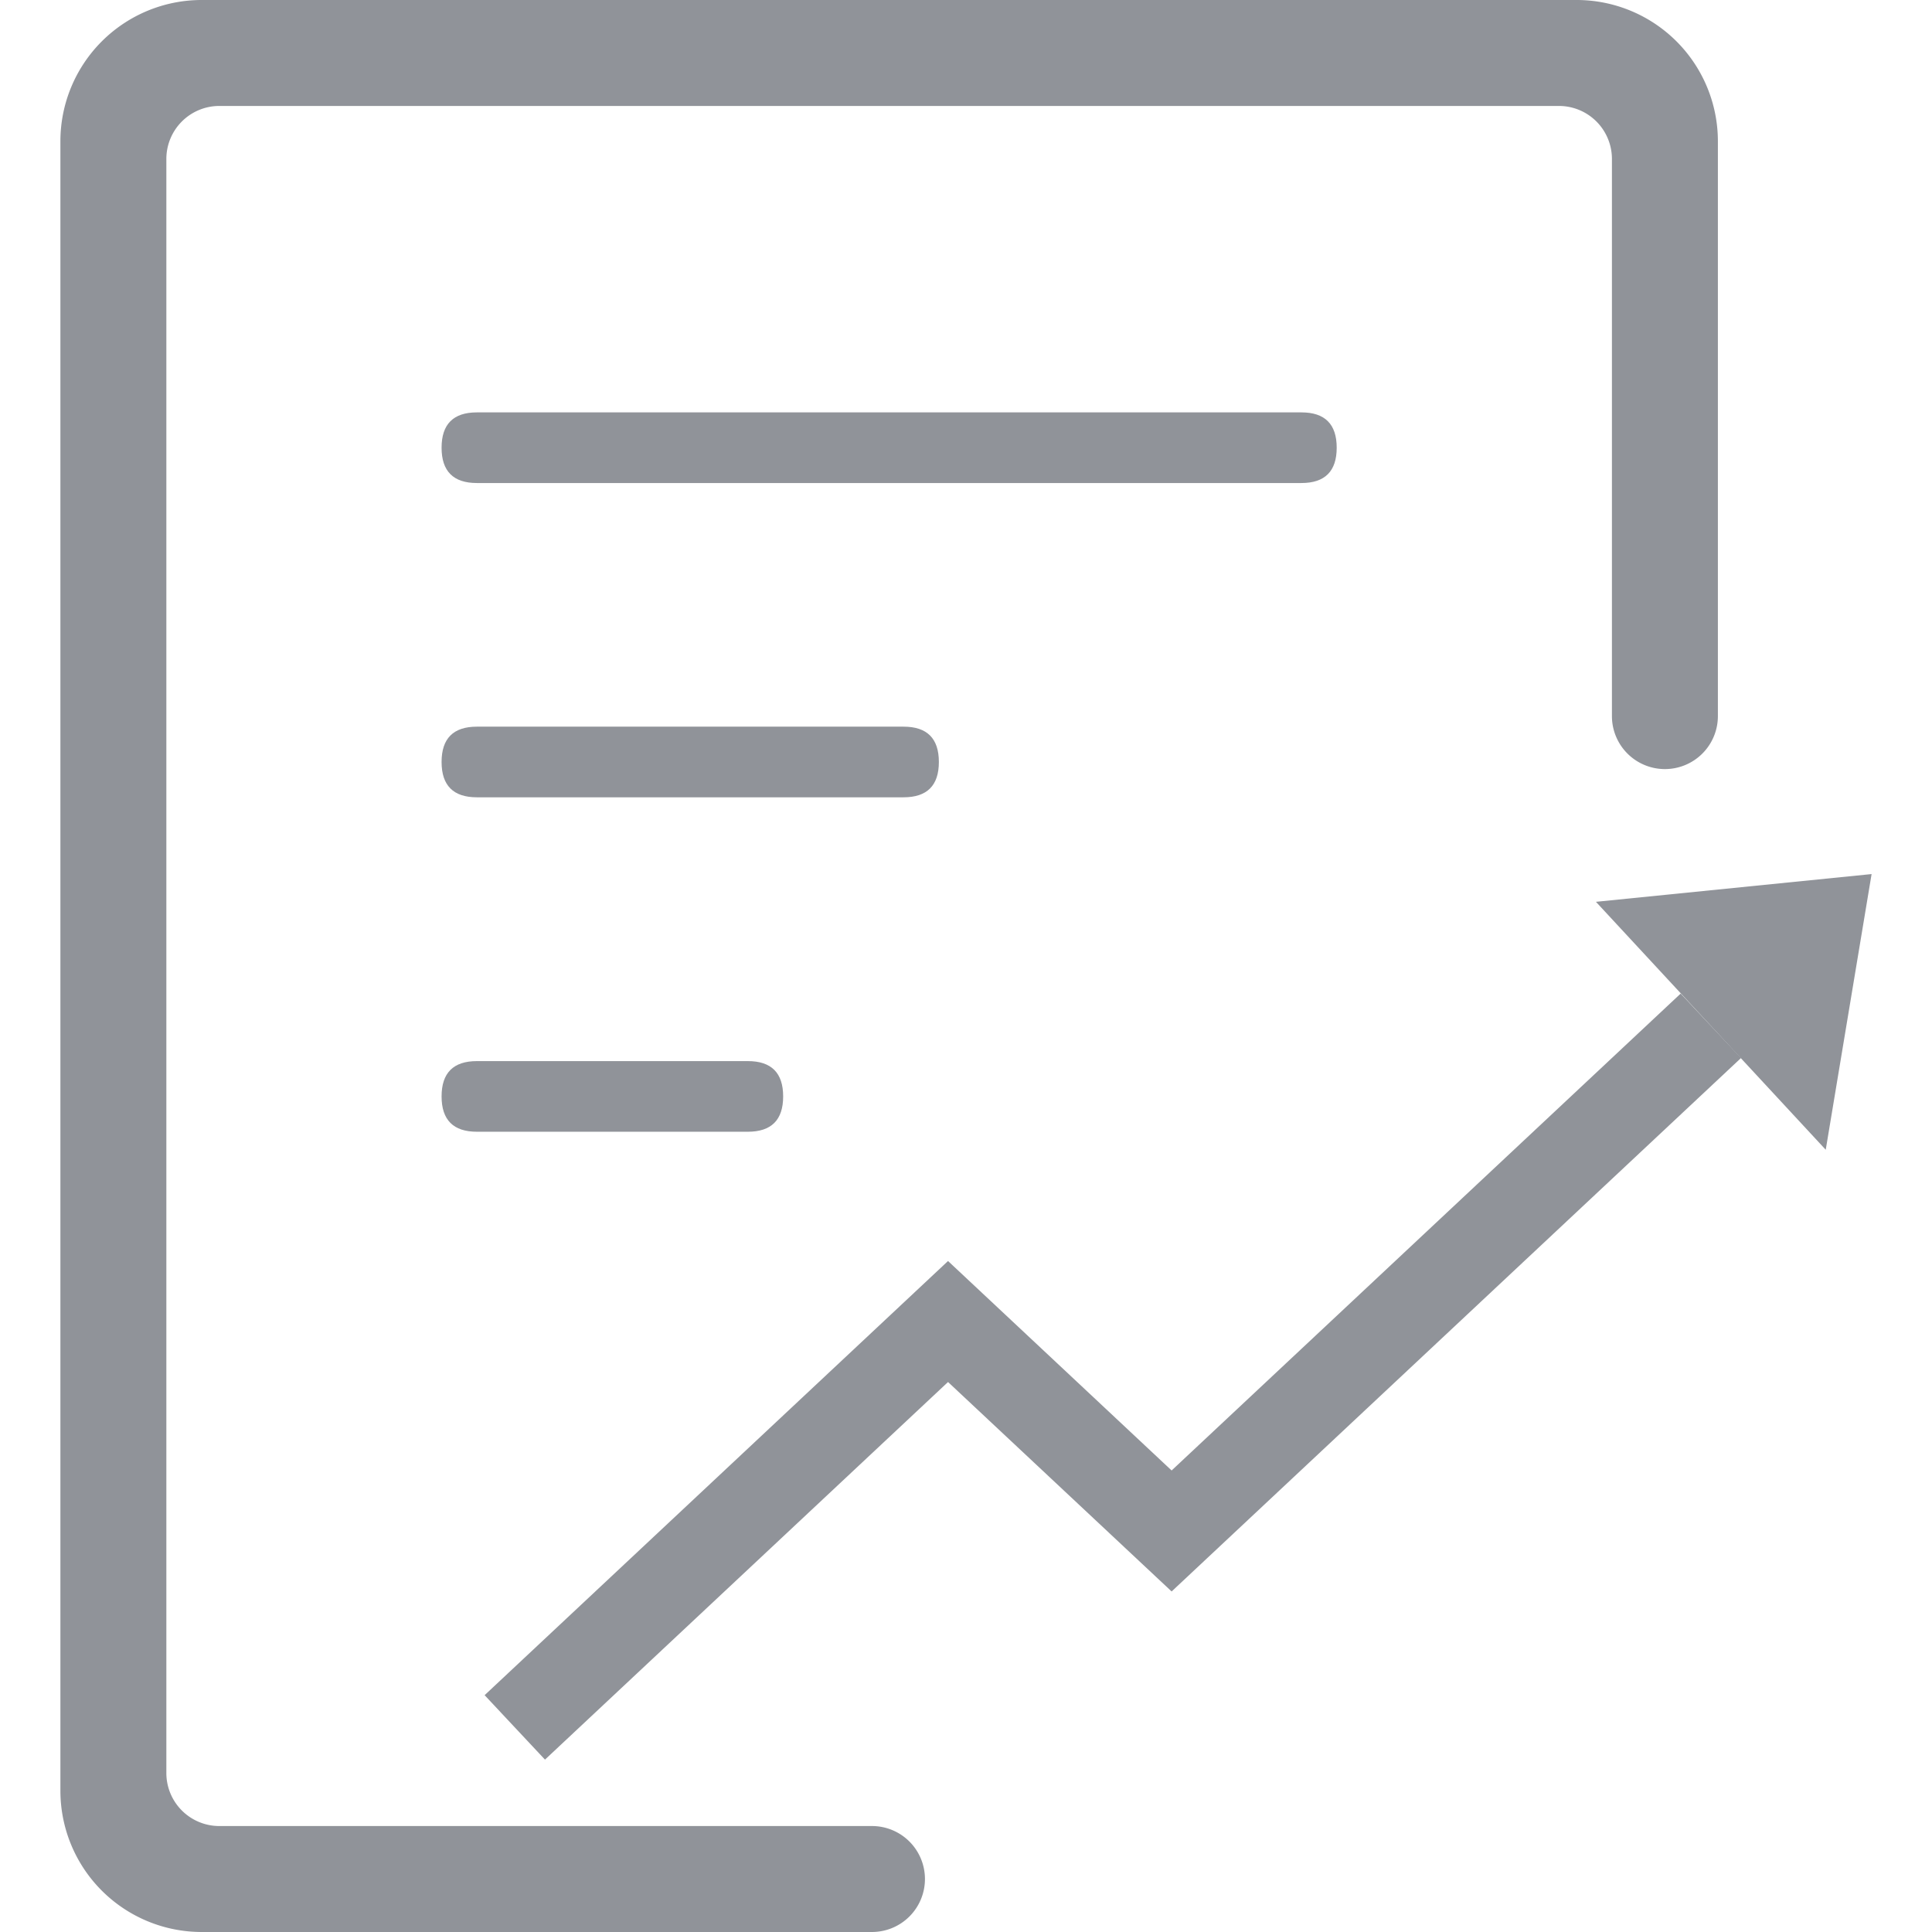 <?xml version="1.0" standalone="no"?><!DOCTYPE svg PUBLIC "-//W3C//DTD SVG 1.1//EN" "http://www.w3.org/Graphics/SVG/1.1/DTD/svg11.dtd"><svg t="1739088028810" class="icon" viewBox="0 0 1024 1024" version="1.1" xmlns="http://www.w3.org/2000/svg" p-id="20277" xmlns:xlink="http://www.w3.org/1999/xlink" width="200" height="200"><path d="M462.162 1023.997H106.892a74.88 74.88 0 0 1-74.88-74.88V74.88a74.88 74.88 0 0 1 74.88-74.88h728.744a74.88 74.88 0 0 1 74.88 74.88v304.669a28.08 28.08 0 0 1-28.08 28.08 28.08 28.08 0 0 1-28.08-28.08V84.24a28.08 28.08 0 0 0-28.08-28.08H116.252a28.08 28.08 0 0 0-28.08 28.08v855.516a28.08 28.08 0 0 0 28.08 28.08h345.909a28.08 28.08 0 0 1 28.08 28.08 28.08 28.08 0 0 1-28.08 28.08z" fill="#909399" p-id="20278"></path><path d="M234.048 562.407m18.72 0l143.602 0q18.72 0 18.72 18.72l0 0q0 18.72-18.72 18.72l-143.602 0q-18.72 0-18.72-18.72l0 0q0-18.72 18.72-18.72Z" fill="#909399" p-id="20279"></path><path d="M234.048 218.575m18.72 0l436.992 0q18.72 0 18.72 18.72l0 0q0 18.72-18.72 18.72l-436.992 0q-18.72 0-18.72-18.72l0 0q0-18.72 18.72-18.72Z" fill="#909399" p-id="20280"></path><path d="M234.048 385.146m18.72 0l226.129 0q18.72 0 18.72 18.72l0 0q0 18.72-18.72 18.72l-226.129 0q-18.72 0-18.72-18.72l0 0q0-18.72 18.72-18.72Z" fill="#909399" p-id="20281"></path><path d="M288.851 932.633l-31.993-34.155 245.617-230.116 118.507 111.019 269.803-252.768 31.993 34.145-301.795 282.748-118.507-111.01L288.851 932.633z" fill="#909399" p-id="20282"></path><path d="M967.678 609.394l24.308-146.119-146.11 14.705 121.802 131.415z" fill="#909399" p-id="20283"></path></svg>